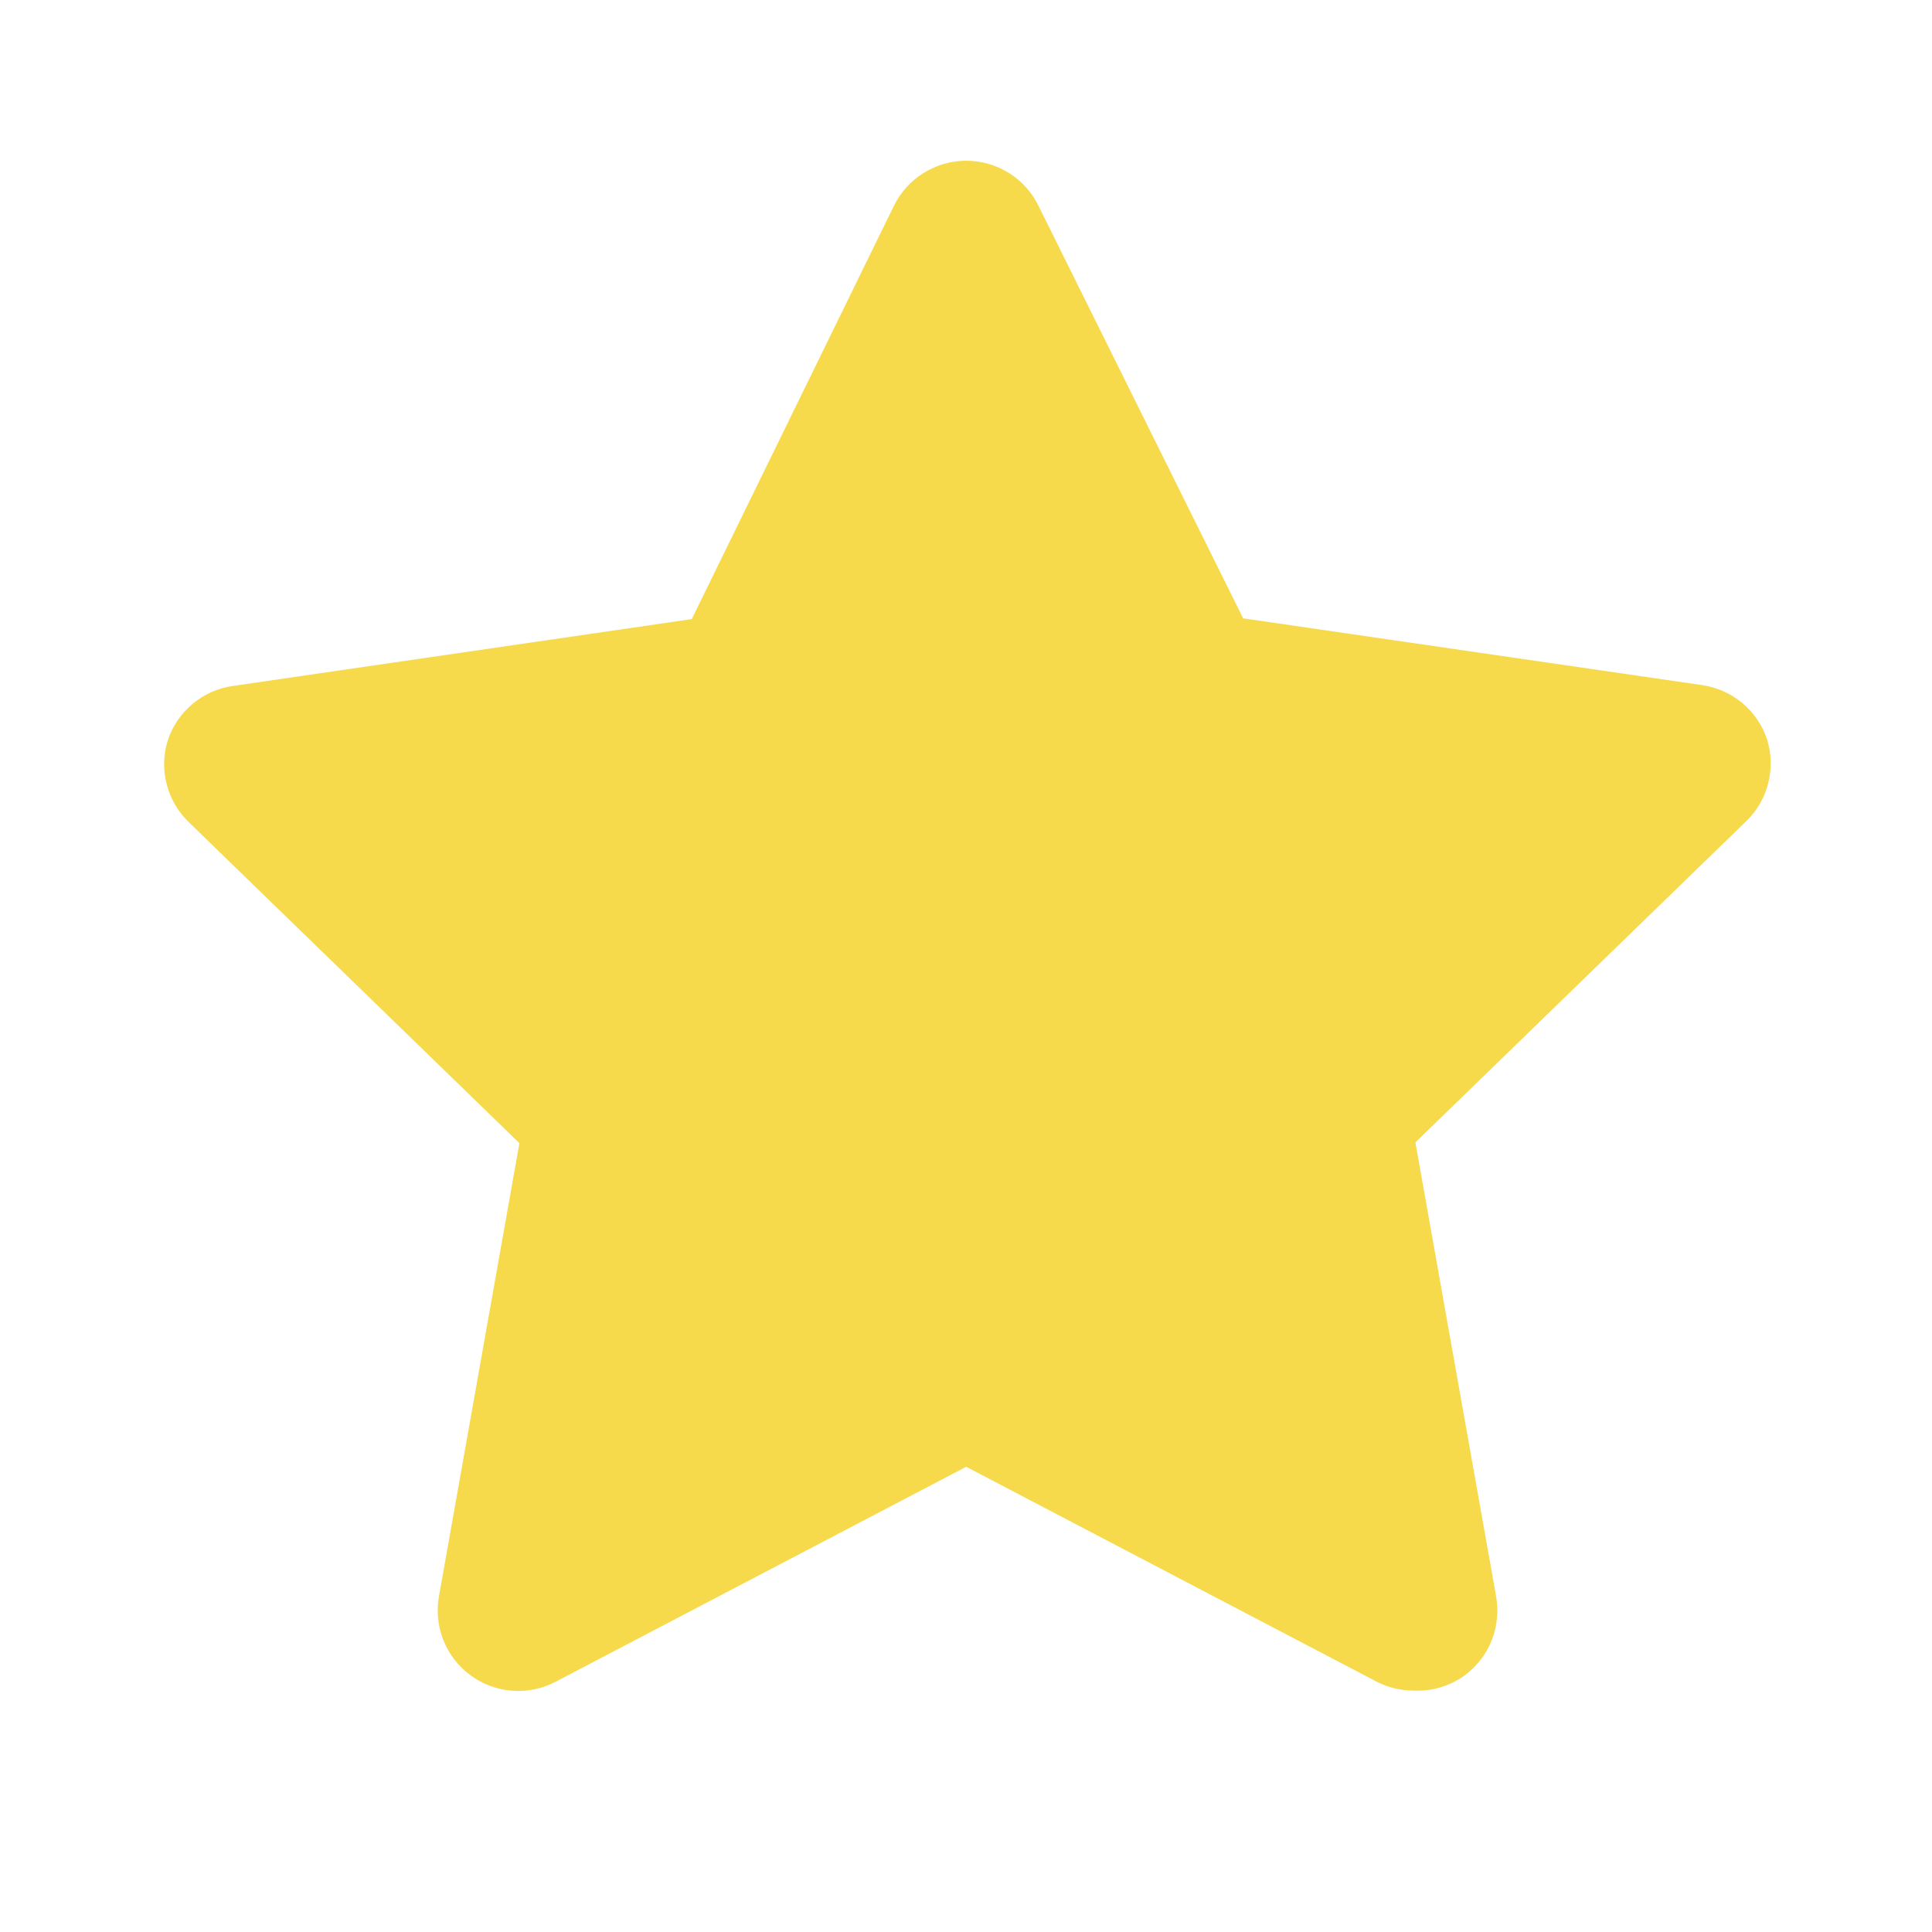 <svg width="20" height="20" viewBox="0 0 20 20" fill="none" xmlns="http://www.w3.org/2000/svg">
<path d="M14.636 17.501C14.502 17.501 14.371 17.47 14.252 17.409L10.002 15.184L5.752 17.409C5.614 17.482 5.459 17.514 5.303 17.503C5.148 17.491 4.998 17.436 4.873 17.344C4.747 17.252 4.649 17.127 4.591 16.982C4.533 16.837 4.517 16.679 4.544 16.526L5.377 11.834L1.944 8.501C1.837 8.394 1.761 8.26 1.724 8.113C1.687 7.966 1.691 7.812 1.736 7.667C1.784 7.519 1.873 7.388 1.992 7.288C2.111 7.187 2.256 7.123 2.411 7.101L7.161 6.409L9.252 2.134C9.32 1.993 9.427 1.874 9.56 1.791C9.692 1.708 9.846 1.664 10.002 1.664C10.159 1.664 10.312 1.708 10.445 1.791C10.578 1.874 10.684 1.993 10.752 2.134L12.869 6.401L17.619 7.092C17.773 7.114 17.918 7.179 18.038 7.279C18.157 7.379 18.246 7.511 18.294 7.659C18.338 7.804 18.342 7.958 18.305 8.105C18.269 8.252 18.193 8.386 18.086 8.492L14.652 11.826L15.486 16.517C15.515 16.674 15.5 16.835 15.441 16.983C15.382 17.131 15.281 17.258 15.152 17.351C15.001 17.457 14.82 17.509 14.636 17.501Z" fill="#F6DA4B"/>
</svg>
